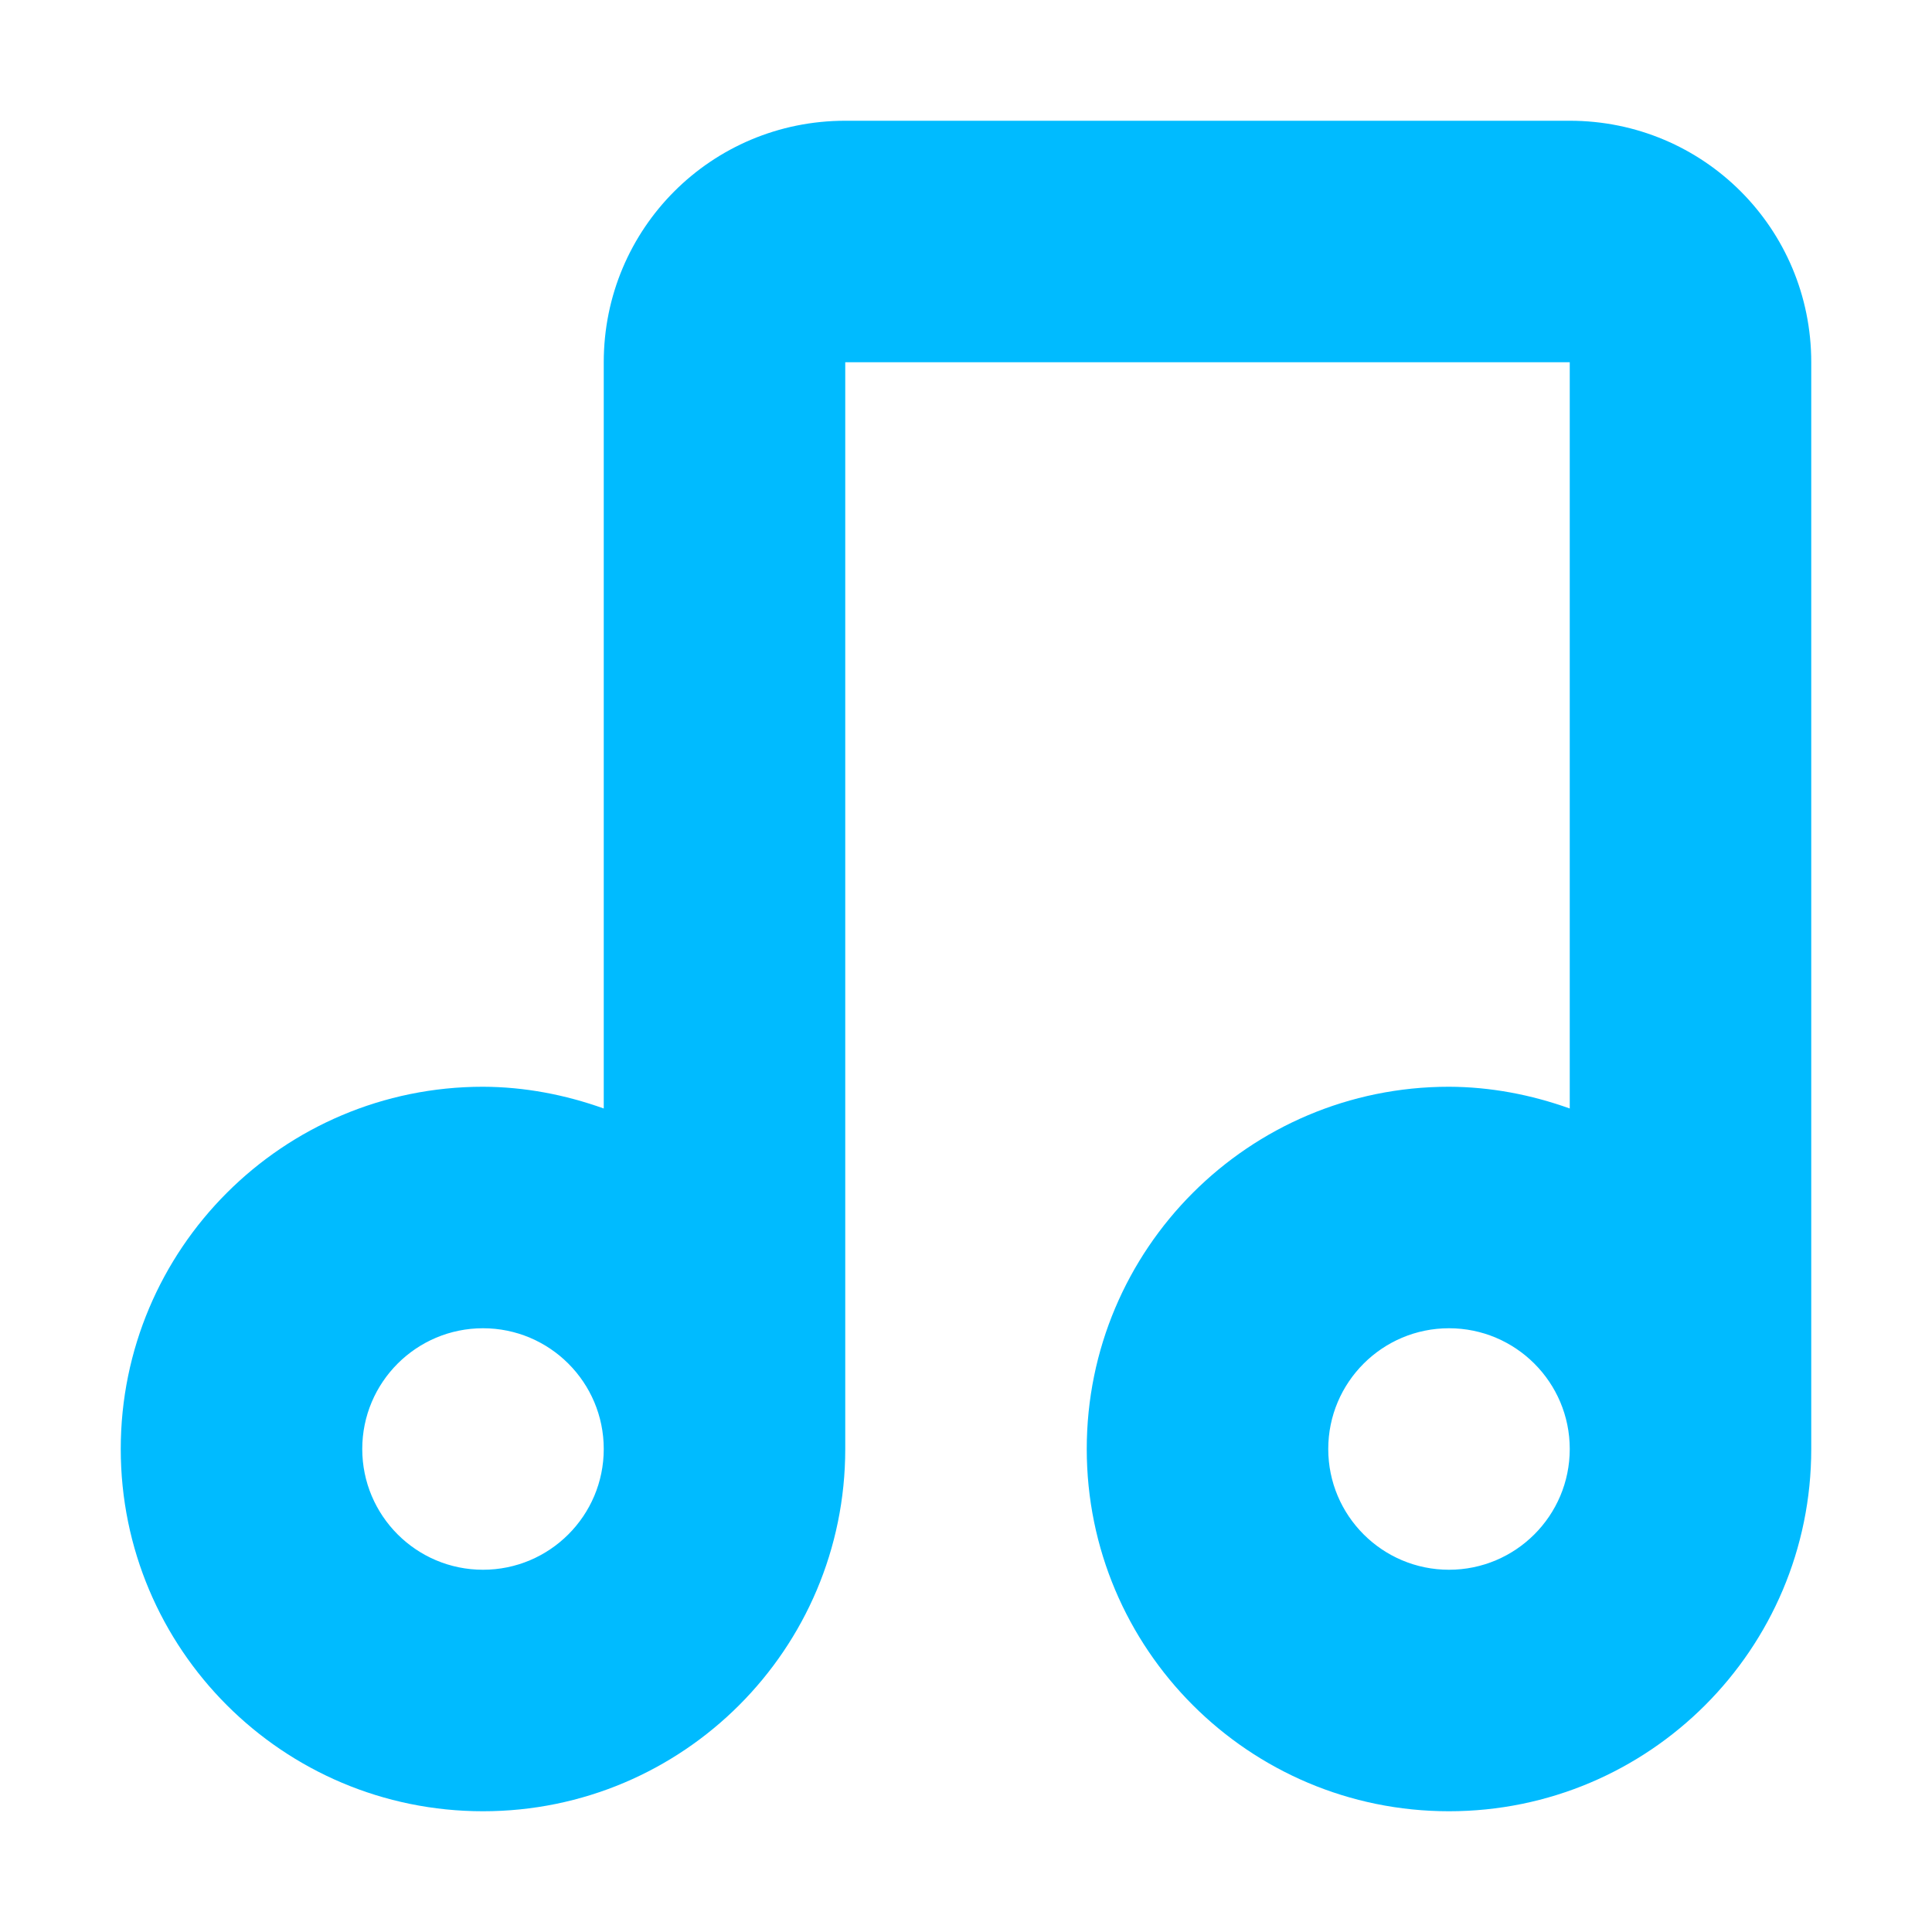 <svg width="16" height="16" version="1.1" viewBox="0 0 16 16" xmlns="http://www.w3.org/2000/svg">
 <defs>
  <style id="current-color-scheme" type="text/css">.ColorScheme-Text { color:#00bbff; } .ColorScheme-Highlight { color:#5294e2; }</style>
 </defs>
 <path style="fill:currentColor" class="ColorScheme-Text" d="m7 1c-1.108 0-2 0.892-2 2v6.18c-0.319-0.114-0.655-0.179-1-0.18-1.657 0-3 1.343-3 3s1.343 3 3 3 3-1.343 3-3v-9h6v6.18c-0.319-0.114-0.655-0.179-1-0.18-1.657 0-3 1.343-3 3s1.343 3 3 3 3-1.343 3-3v-9c0-1.108-0.892-2-2-2zm-3 10c0.552 0 1 0.448 1 1s-0.448 1-1 1-1-0.448-1-1 0.448-1 1-1zm8 0c0.552 0 1 0.448 1 1s-0.448 1-1 1-1-0.448-1-1 0.448-1 1-1z"/>
</svg>
